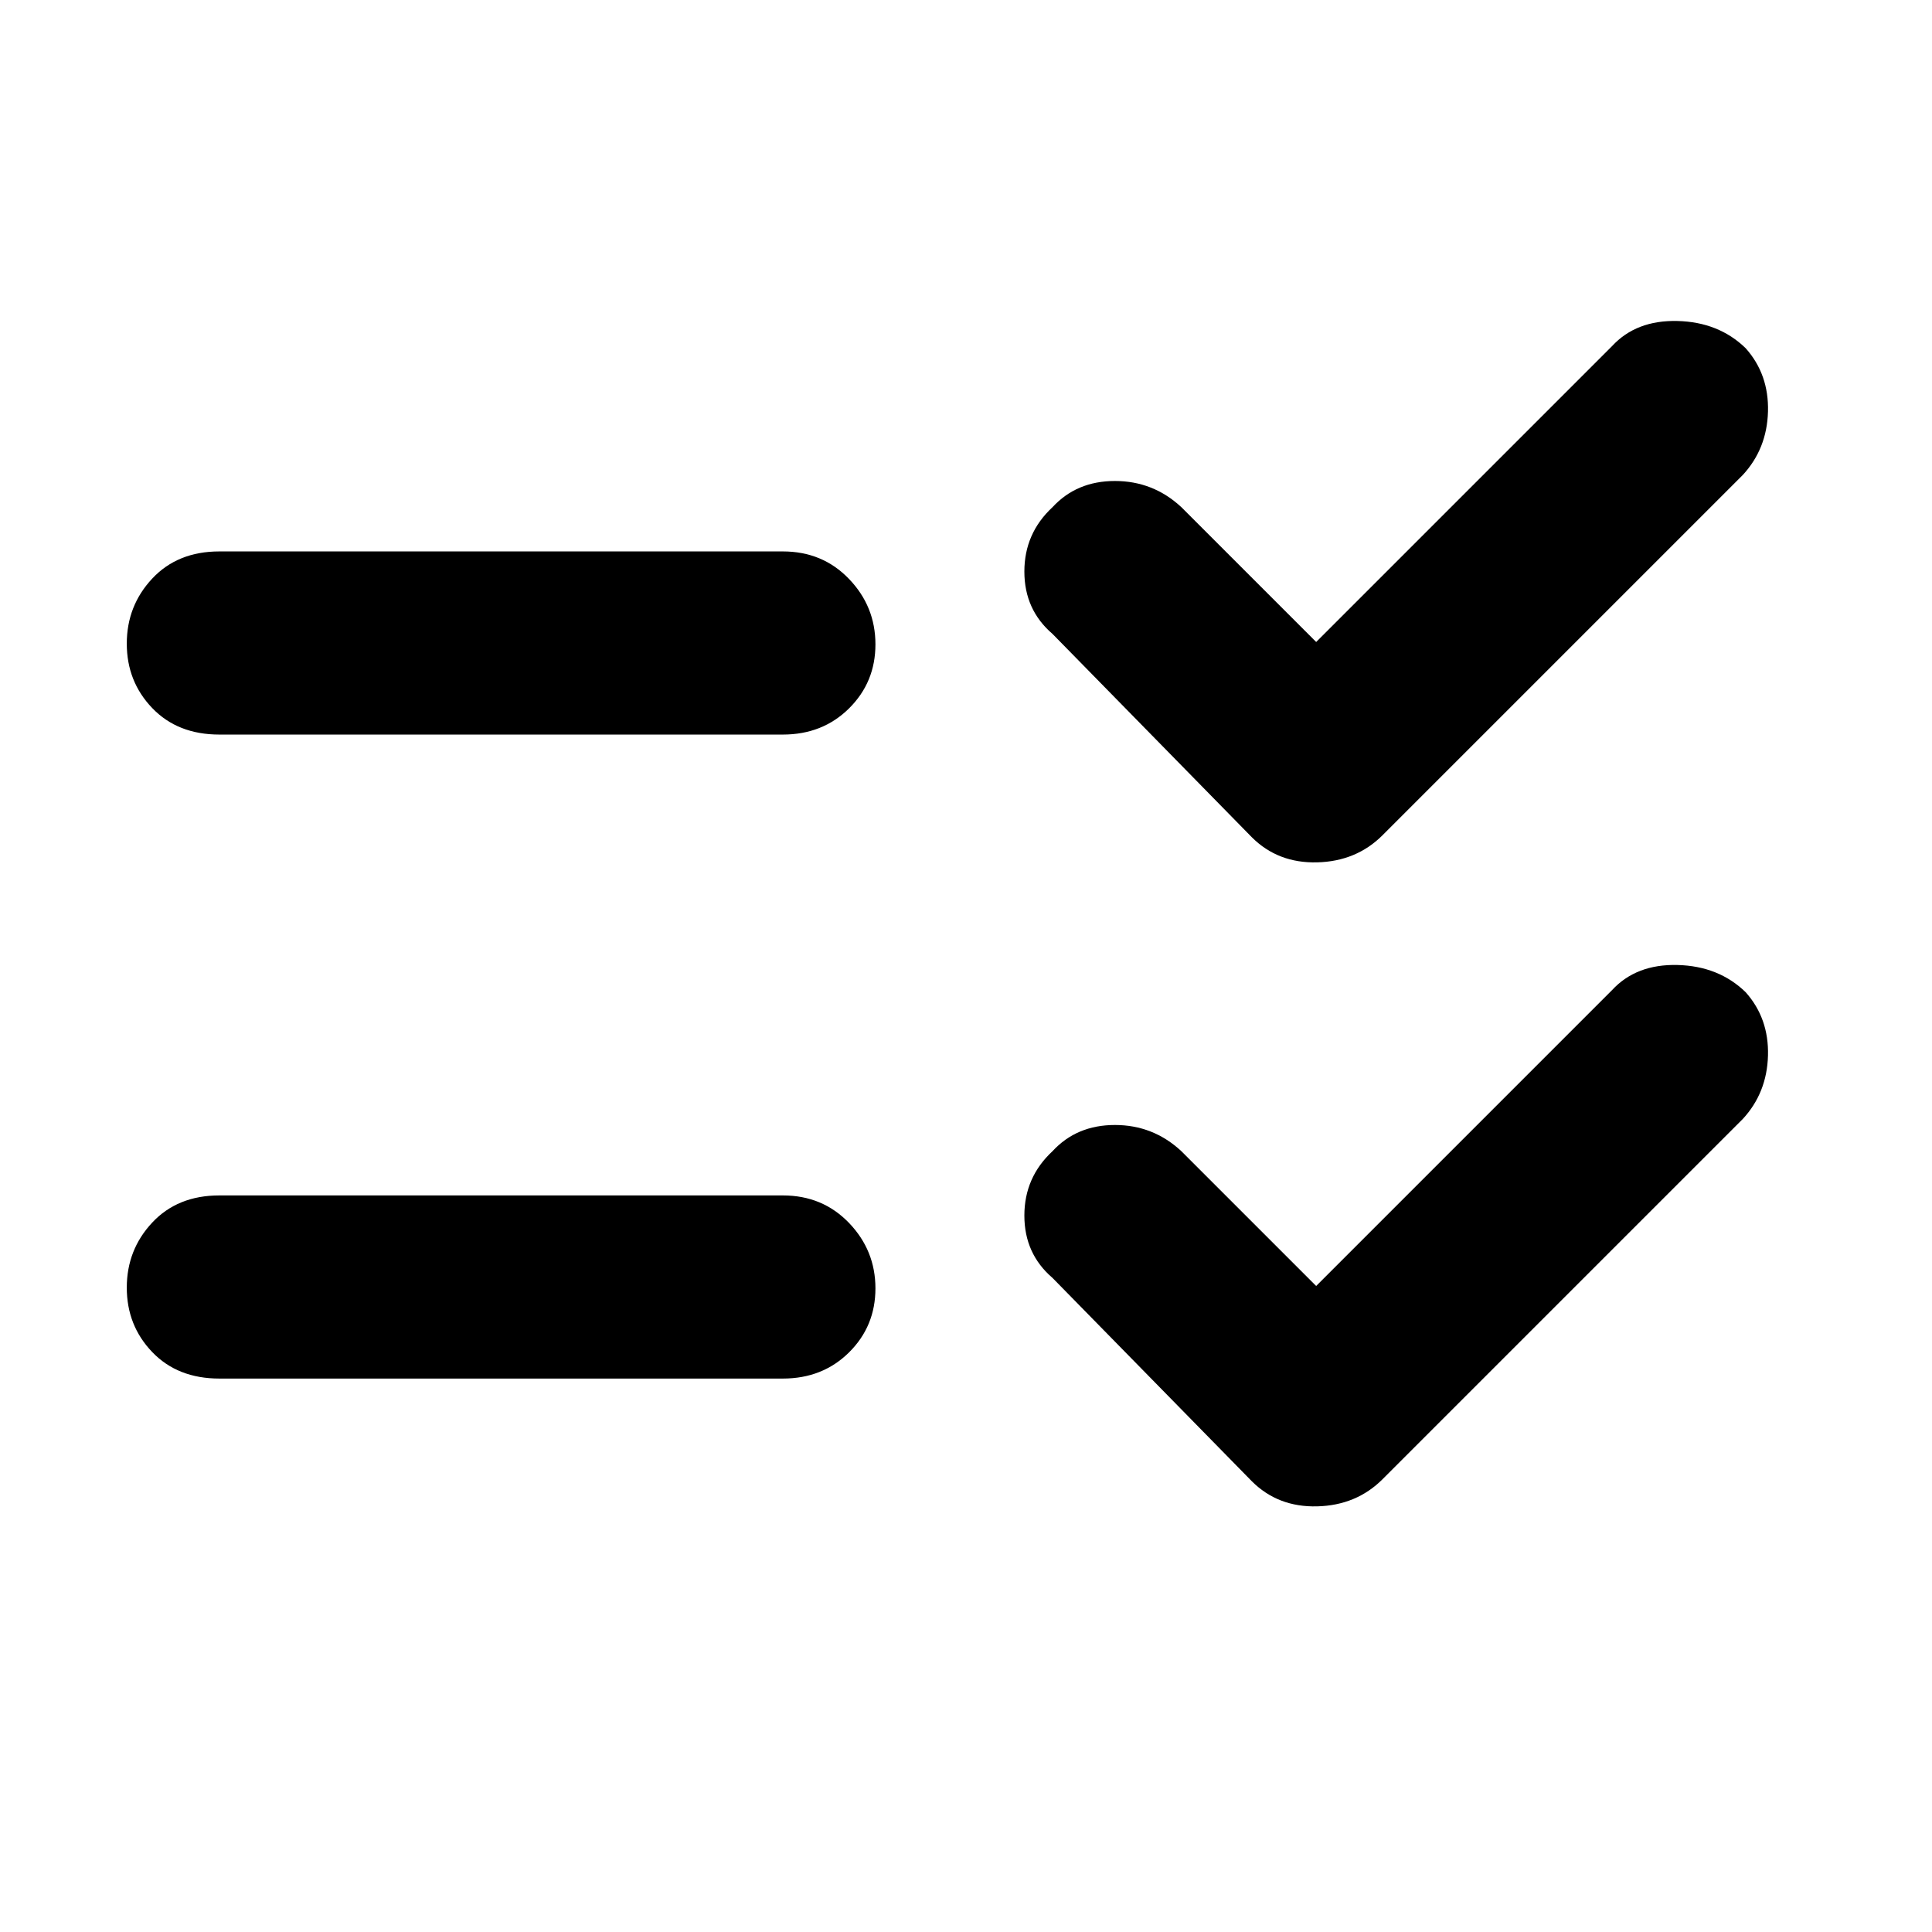 <svg xmlns="http://www.w3.org/2000/svg" height="48" viewBox="0 -960 960 960" width="48"><path d="m654-321 147-147q12-13 32.5-12.5t33.89 13.5q11.61 13 11.11 31.5T866-404L687-225q-13 13-32.5 13.5T622-224l-99-101q-14-12-14-31t14-32q12-13 31-13t33 13l67 67Zm0-320 147-147q12-13 32.5-12.5t33.89 13.5q11.61 13 11.11 31.5T866-724L687-545q-13 13-32.5 13.5T622-544l-99-101q-14-12-14-31t14-32q12-13 31-13t33 13l67 67ZM109-275q-20.75 0-33.37-13.18Q63-301.35 63-320.18 63-339 75.63-352.5 88.25-366 109-366h280q19.75 0 32.88 13.68Q435-338.65 435-319.82 435-301 421.88-288q-13.13 13-32.88 13H109Zm0-320q-20.75 0-33.37-13.18Q63-621.35 63-640.18 63-659 75.63-672.5 88.25-686 109-686h280q19.75 0 32.88 13.68Q435-658.65 435-639.82 435-621 421.88-608q-13.13 13-32.88 13H109Z"/></svg>